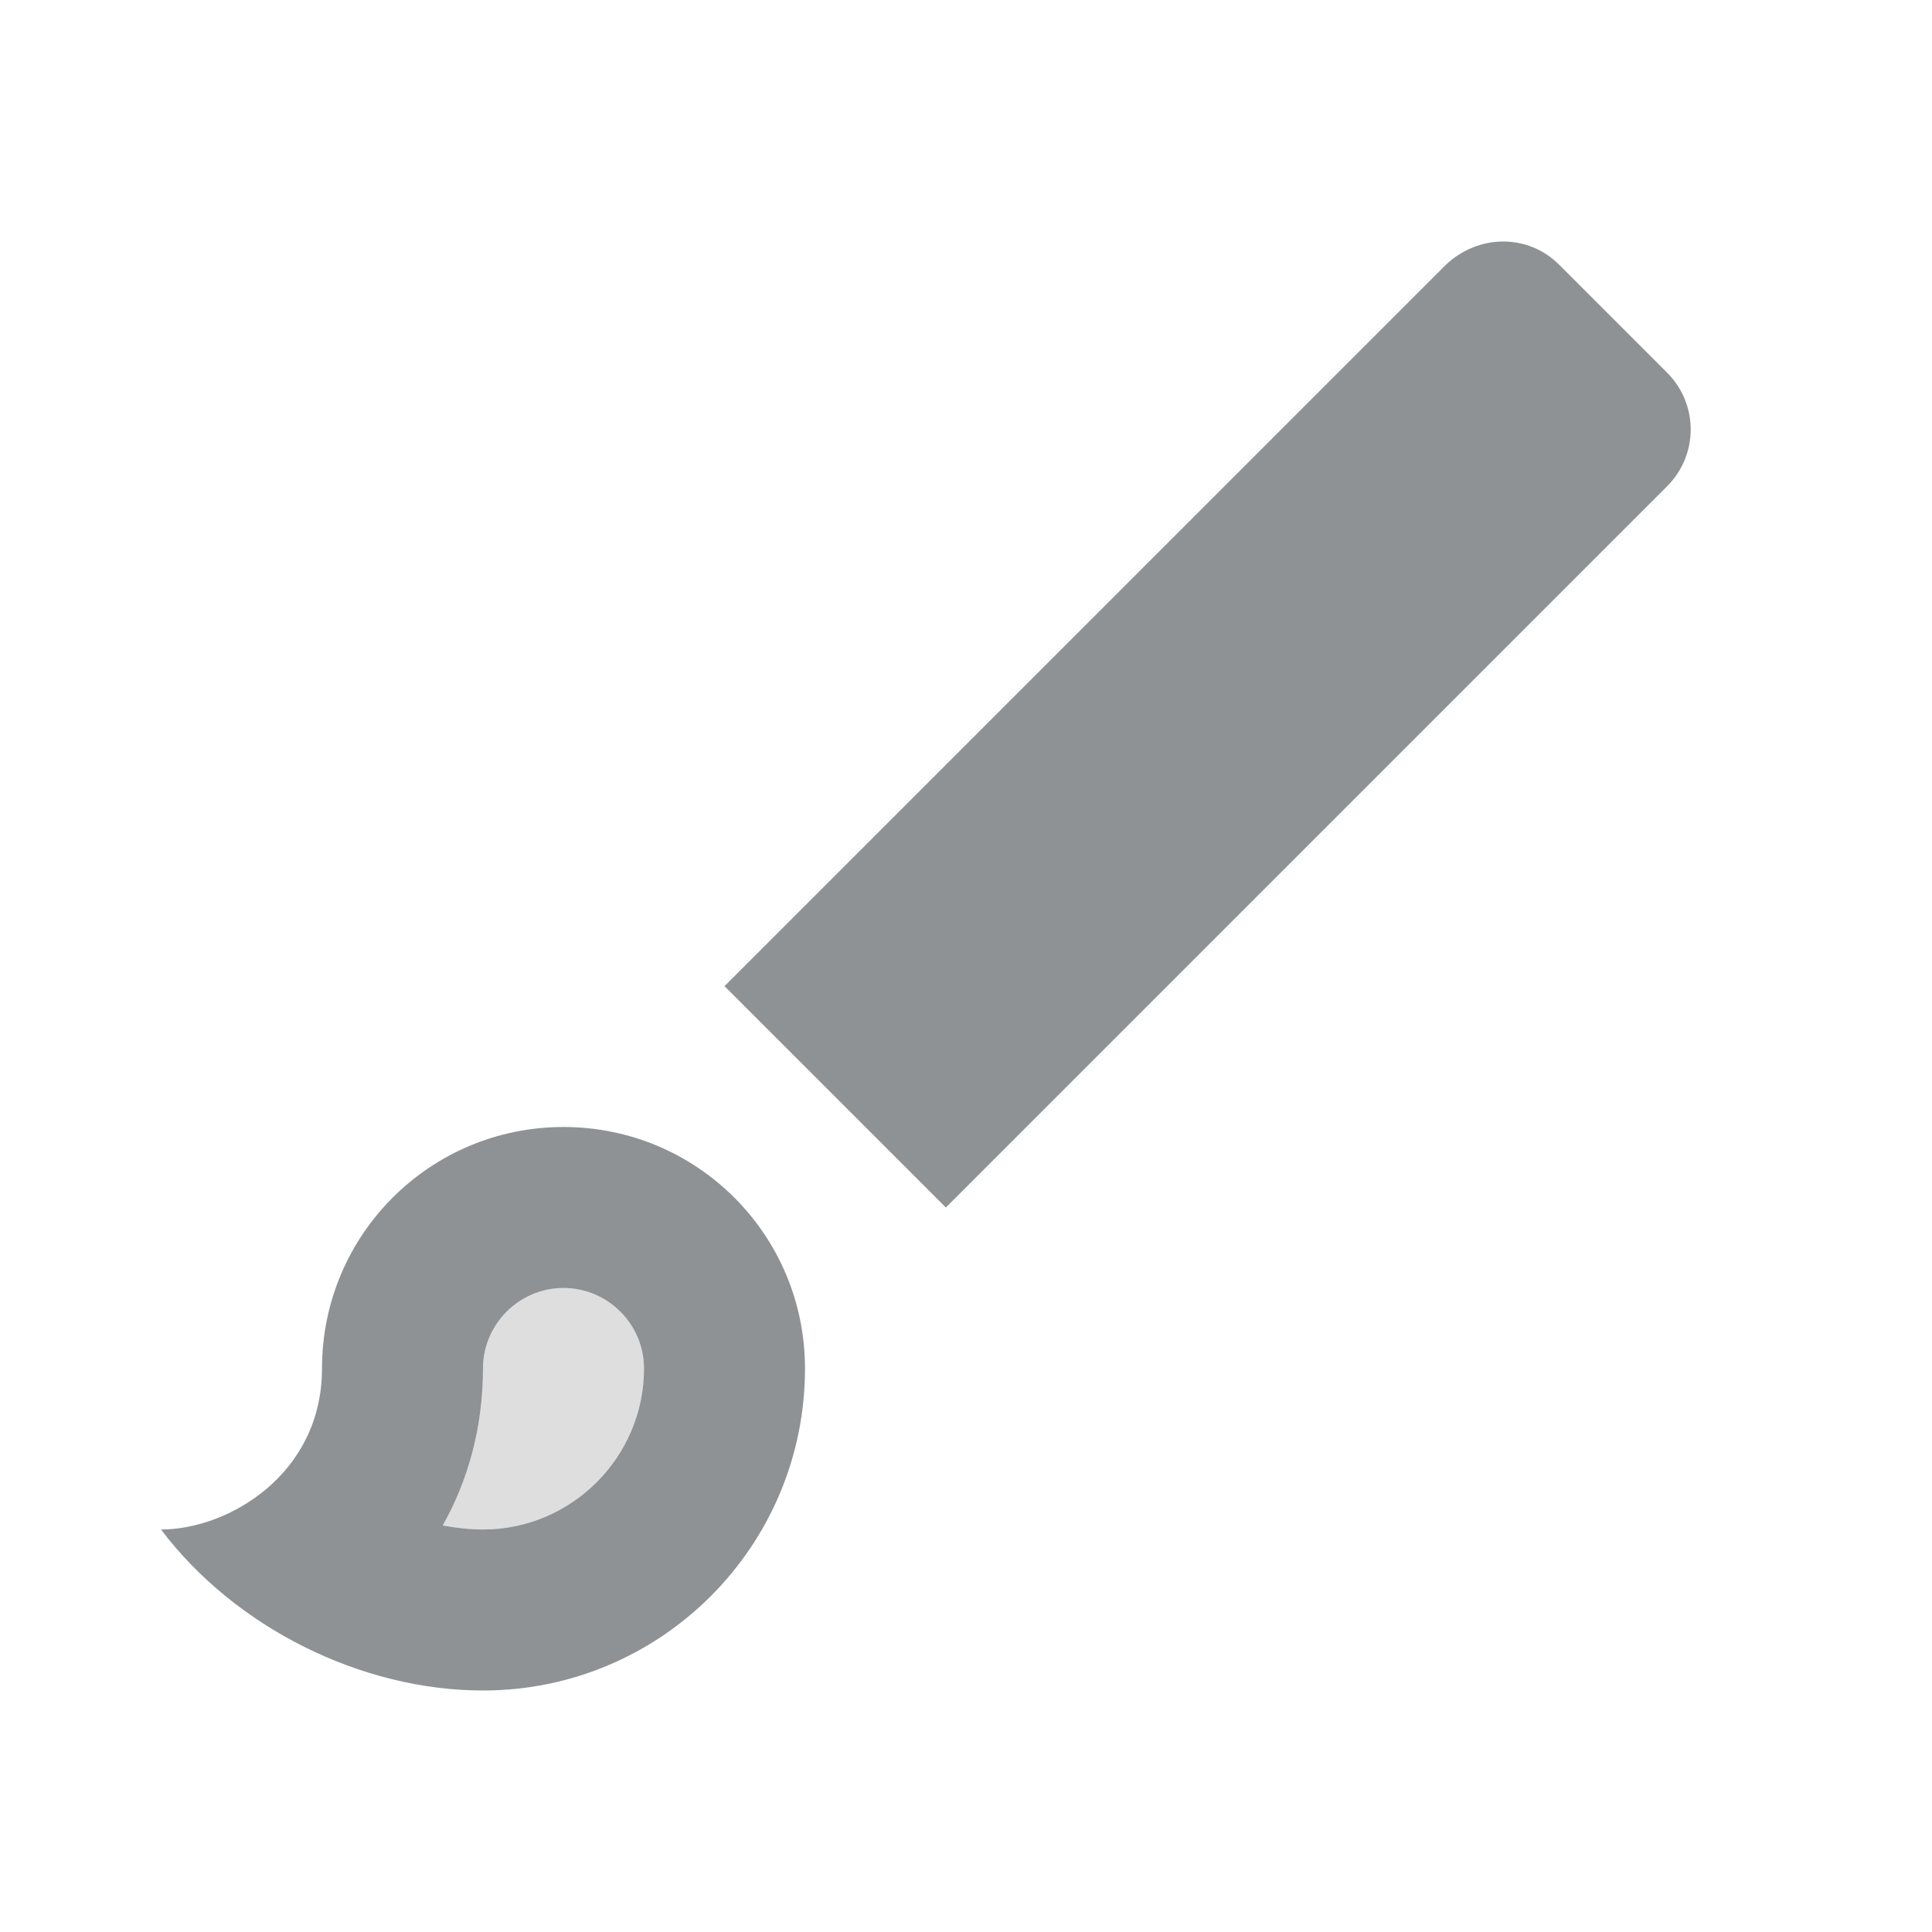<svg width="24" height="24" viewBox="0 0 24 24" fill="none" xmlns="http://www.w3.org/2000/svg">
<path opacity="0.3" d="M8 17C8 16.45 7.55 16 7 16C6.45 16 6 16.45 6 17C6 17.74 5.81 18.4 5.5 18.95C5.67 18.98 5.83 19 6 19C7.1 19 8 18.1 8 17Z" fill="#8F9294"/>
<path d="M11.75 15L20.71 6.04C21.1 5.65 21.1 5.02 20.71 4.63L19.37 3.29C19.17 3.09 18.92 3 18.67 3C18.42 3 18.16 3.1 17.96 3.29L9 12.25L11.75 15ZM6 21C8.21 21 10 19.21 10 17C10 15.34 8.66 14 7 14C5.34 14 4 15.34 4 17C4 18.31 2.84 19 2 19C2.92 20.22 4.49 21 6 21ZM6 17C6 16.45 6.45 16 7 16C7.55 16 8 16.45 8 17C8 18.1 7.1 19 6 19C5.83 19 5.67 18.98 5.5 18.95C5.81 18.4 6 17.74 6 17Z" fill="#8F9294"/>
</svg>
